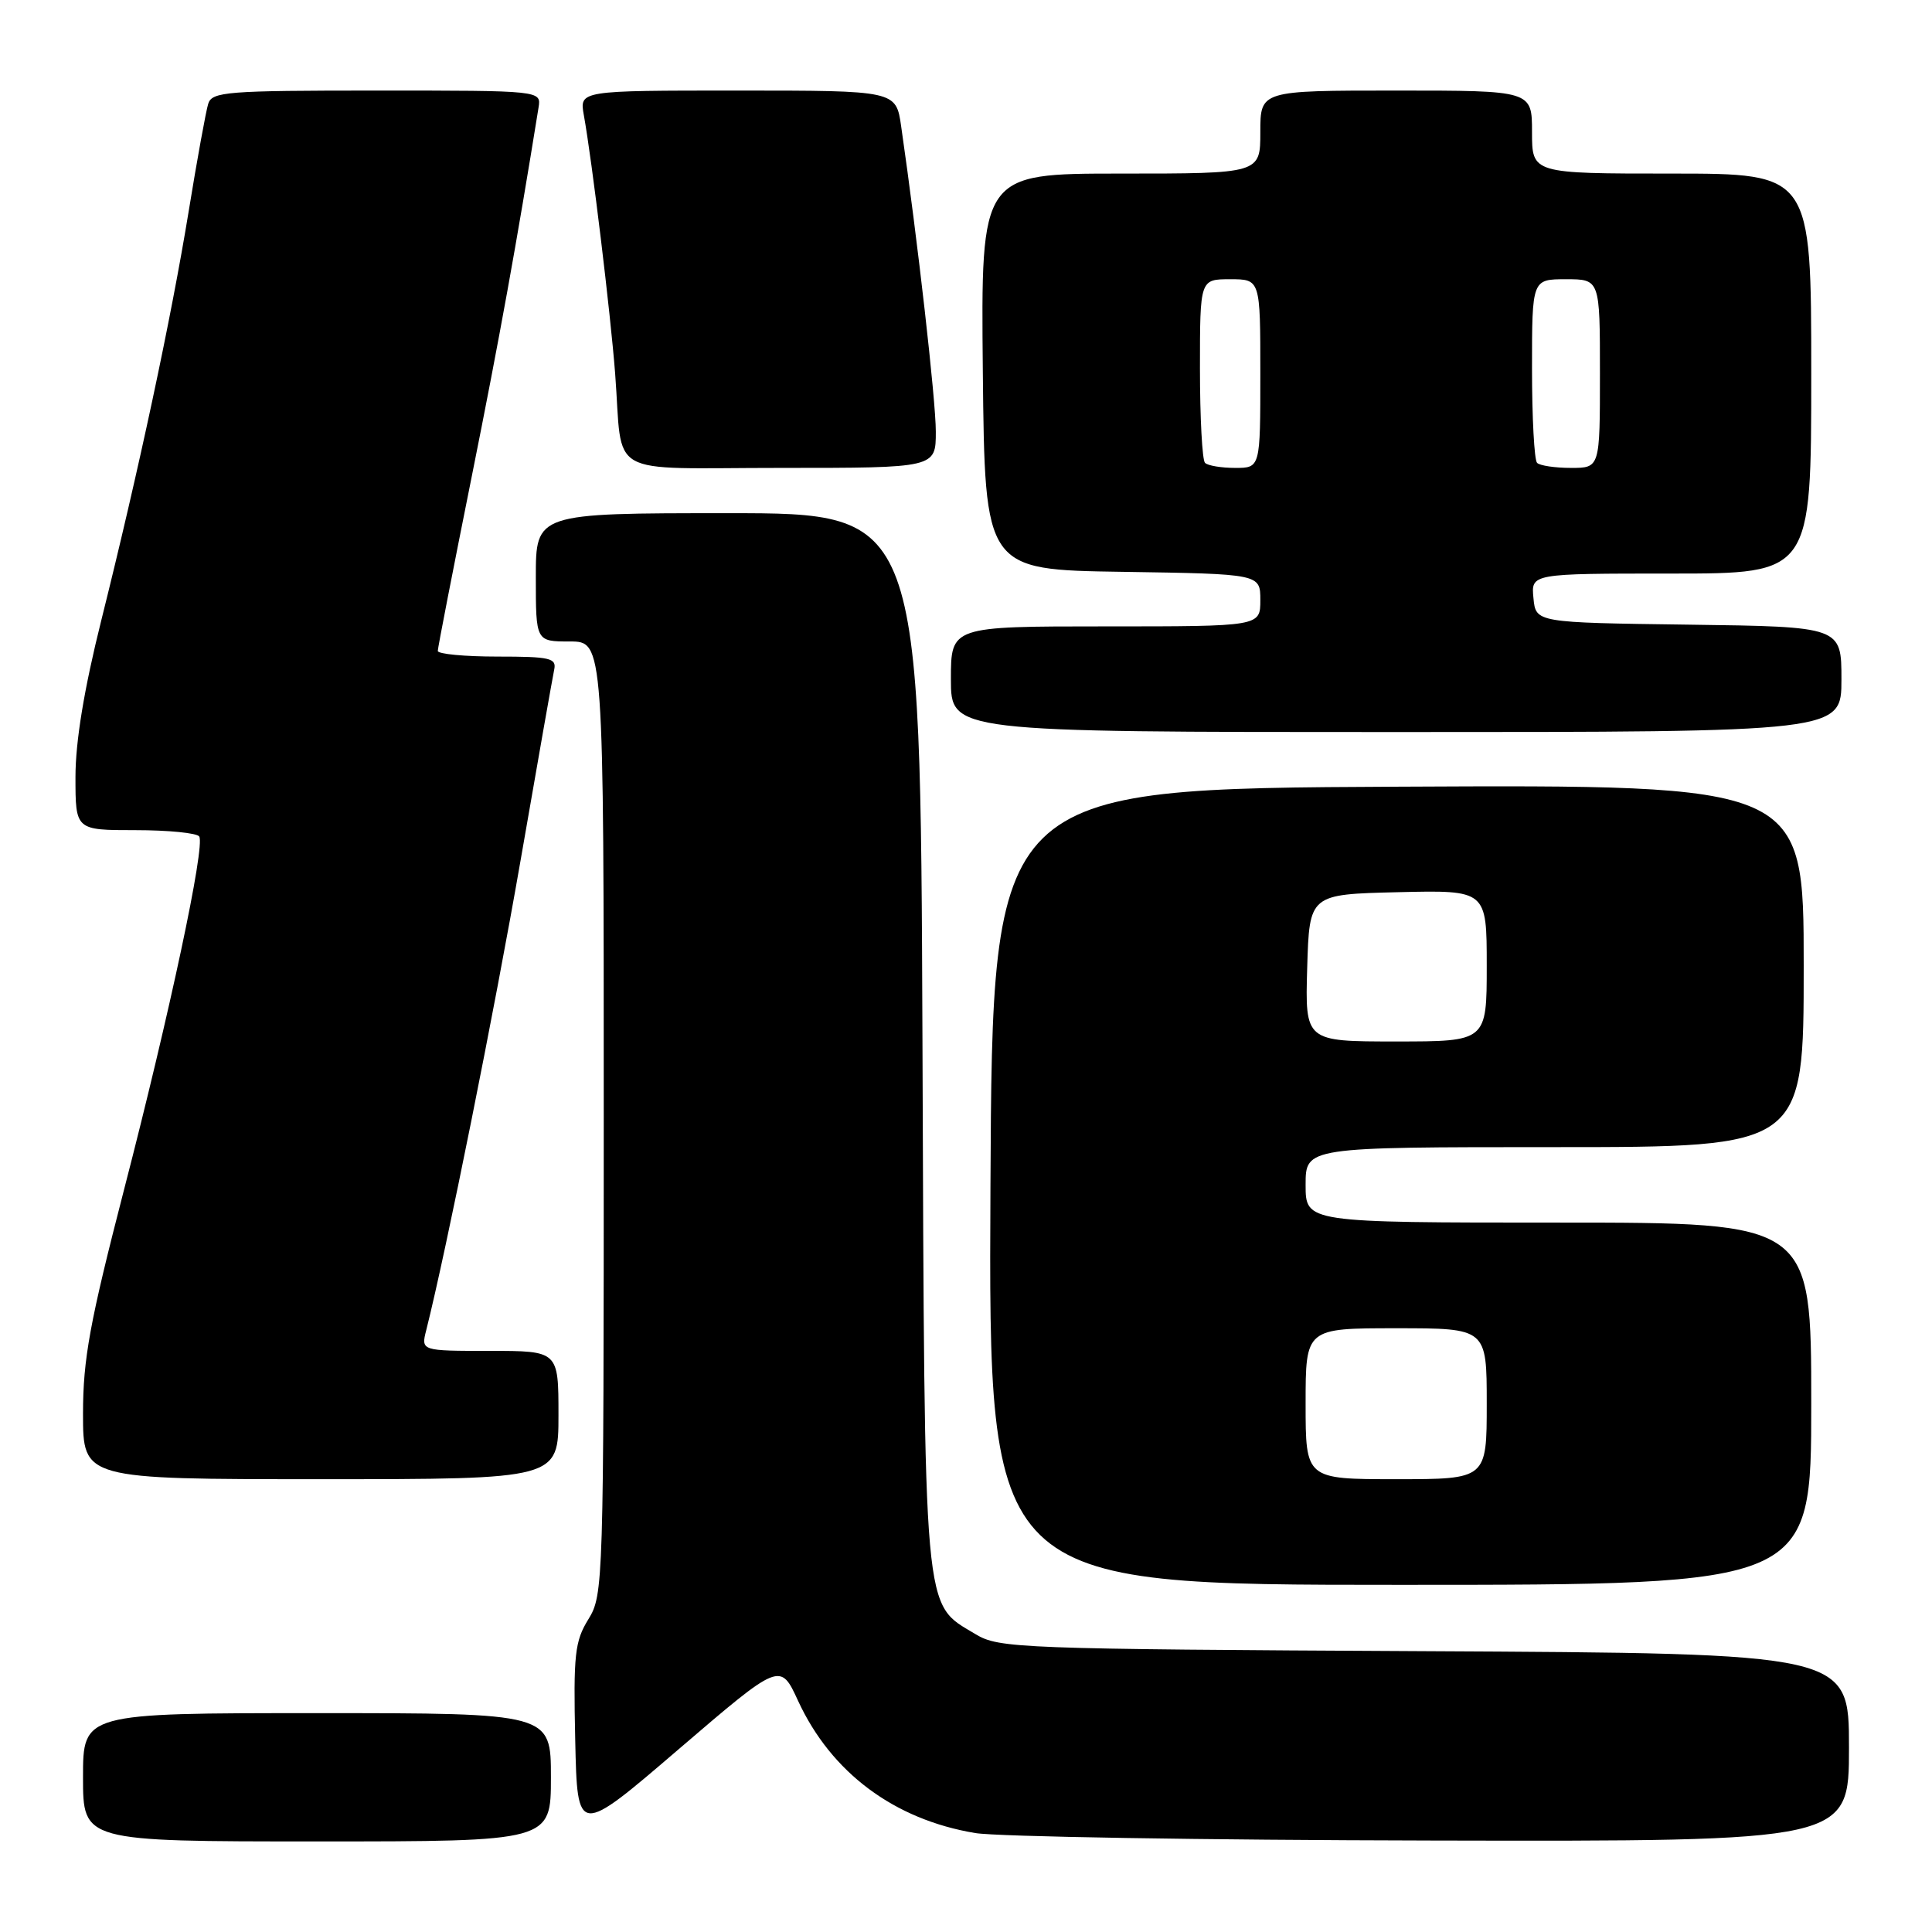 <?xml version="1.0" encoding="UTF-8" standalone="no"?>
<!DOCTYPE svg PUBLIC "-//W3C//DTD SVG 1.1//EN" "http://www.w3.org/Graphics/SVG/1.1/DTD/svg11.dtd" >
<svg xmlns="http://www.w3.org/2000/svg" xmlns:xlink="http://www.w3.org/1999/xlink" version="1.1" viewBox="0 0 256 256">
 <g >
 <path fill="currentColor"
d=" M 73.00 235.50 C 73.00 227.00 73.00 227.00 42.00 227.00 C 11.00 227.00 11.00 227.00 11.00 235.50 C 11.00 244.00 11.00 244.00 42.00 244.00 C 73.00 244.00 73.00 244.00 73.00 235.50 Z  M 245.00 231.54 C 245.00 219.08 245.00 219.08 188.75 218.79 C 134.97 218.51 132.36 218.41 129.27 216.54 C 122.26 212.31 122.53 215.32 122.23 137.75 C 121.96 68.00 121.96 68.00 96.48 68.00 C 71.00 68.00 71.00 68.00 71.00 76.50 C 71.00 85.00 71.00 85.00 75.50 85.00 C 80.00 85.00 80.00 85.00 80.00 148.13 C 80.00 209.83 79.95 211.34 77.97 214.55 C 76.16 217.48 75.97 219.22 76.22 230.57 C 76.50 243.30 76.50 243.30 89.94 231.77 C 103.39 220.24 103.39 220.24 105.75 225.37 C 110.14 234.88 118.48 241.10 129.23 242.89 C 132.13 243.37 159.36 243.82 189.75 243.88 C 245.00 244.00 245.00 244.00 245.00 231.54 Z  M 240.00 186.00 C 240.00 162.00 240.00 162.00 206.50 162.00 C 173.00 162.00 173.00 162.00 173.00 157.00 C 173.00 152.00 173.00 152.00 206.00 152.00 C 239.00 152.00 239.00 152.00 239.00 127.99 C 239.00 103.98 239.00 103.98 185.25 104.24 C 131.50 104.50 131.50 104.50 131.24 157.25 C 130.98 210.00 130.98 210.00 185.49 210.00 C 240.00 210.00 240.00 210.00 240.00 186.00 Z  M 74.00 187.50 C 74.00 179.00 74.00 179.00 64.89 179.00 C 55.78 179.00 55.78 179.00 56.48 176.25 C 59.15 165.65 65.56 133.70 68.98 114.00 C 71.22 101.07 73.23 89.71 73.43 88.75 C 73.77 87.20 72.91 87.00 65.91 87.00 C 61.56 87.00 58.00 86.66 58.01 86.25 C 58.01 85.84 60.03 75.48 62.49 63.23 C 66.21 44.68 68.44 32.37 71.36 14.25 C 71.72 12.00 71.72 12.00 49.93 12.00 C 30.05 12.00 28.09 12.15 27.59 13.75 C 27.29 14.71 26.12 21.12 25.00 28.00 C 22.66 42.32 18.37 62.38 13.42 82.20 C 11.14 91.32 10.00 98.26 10.00 102.95 C 10.00 110.00 10.00 110.00 17.94 110.00 C 22.31 110.00 26.12 110.38 26.40 110.84 C 27.20 112.13 22.50 134.21 16.45 157.58 C 11.89 175.23 11.00 180.08 11.00 187.33 C 11.00 196.00 11.00 196.00 42.50 196.00 C 74.00 196.00 74.00 196.00 74.00 187.50 Z  M 244.00 90.02 C 244.00 83.04 244.00 83.04 223.75 82.77 C 203.50 82.50 203.50 82.50 203.19 79.25 C 202.87 76.00 202.87 76.00 221.44 76.00 C 240.00 76.00 240.00 76.00 240.00 49.50 C 240.00 23.00 240.00 23.00 221.50 23.00 C 203.00 23.00 203.00 23.00 203.00 17.50 C 203.00 12.00 203.00 12.00 185.00 12.00 C 167.00 12.00 167.00 12.00 167.00 17.50 C 167.00 23.00 167.00 23.00 148.48 23.00 C 129.97 23.00 129.97 23.00 130.23 49.25 C 130.50 75.50 130.50 75.50 148.75 75.77 C 167.00 76.05 167.00 76.05 167.00 79.52 C 167.00 83.00 167.00 83.00 146.50 83.00 C 126.00 83.00 126.00 83.00 126.00 90.00 C 126.00 97.00 126.00 97.00 185.00 97.00 C 244.00 97.00 244.00 97.00 244.00 90.02 Z  M 124.00 57.19 C 124.00 53.04 121.60 31.87 119.41 16.75 C 118.73 12.00 118.73 12.00 97.75 12.00 C 76.78 12.00 76.78 12.00 77.36 15.25 C 78.45 21.27 80.89 41.44 81.51 49.50 C 82.58 63.52 79.90 62.00 103.52 62.00 C 124.00 62.00 124.00 62.00 124.00 57.19 Z  M 173.00 186.00 C 173.00 176.00 173.00 176.00 185.00 176.00 C 197.00 176.00 197.00 176.00 197.00 186.00 C 197.00 196.00 197.00 196.00 185.00 196.00 C 173.00 196.00 173.00 196.00 173.00 186.00 Z  M 173.21 128.25 C 173.50 118.50 173.50 118.50 185.25 118.22 C 197.00 117.94 197.00 117.94 197.00 127.97 C 197.00 138.00 197.00 138.00 184.96 138.00 C 172.93 138.00 172.93 138.00 173.21 128.25 Z  M 159.67 61.33 C 159.30 60.97 159.00 55.34 159.00 48.83 C 159.00 37.00 159.00 37.00 163.00 37.00 C 167.00 37.00 167.00 37.00 167.00 49.50 C 167.00 62.00 167.00 62.00 163.67 62.00 C 161.83 62.00 160.03 61.70 159.67 61.33 Z  M 203.67 61.33 C 203.30 60.97 203.00 55.34 203.00 48.83 C 203.00 37.00 203.00 37.00 207.50 37.00 C 212.00 37.00 212.00 37.00 212.00 49.50 C 212.00 62.00 212.00 62.00 208.17 62.00 C 206.06 62.00 204.03 61.70 203.67 61.33 Z "/>
</g>
</svg>